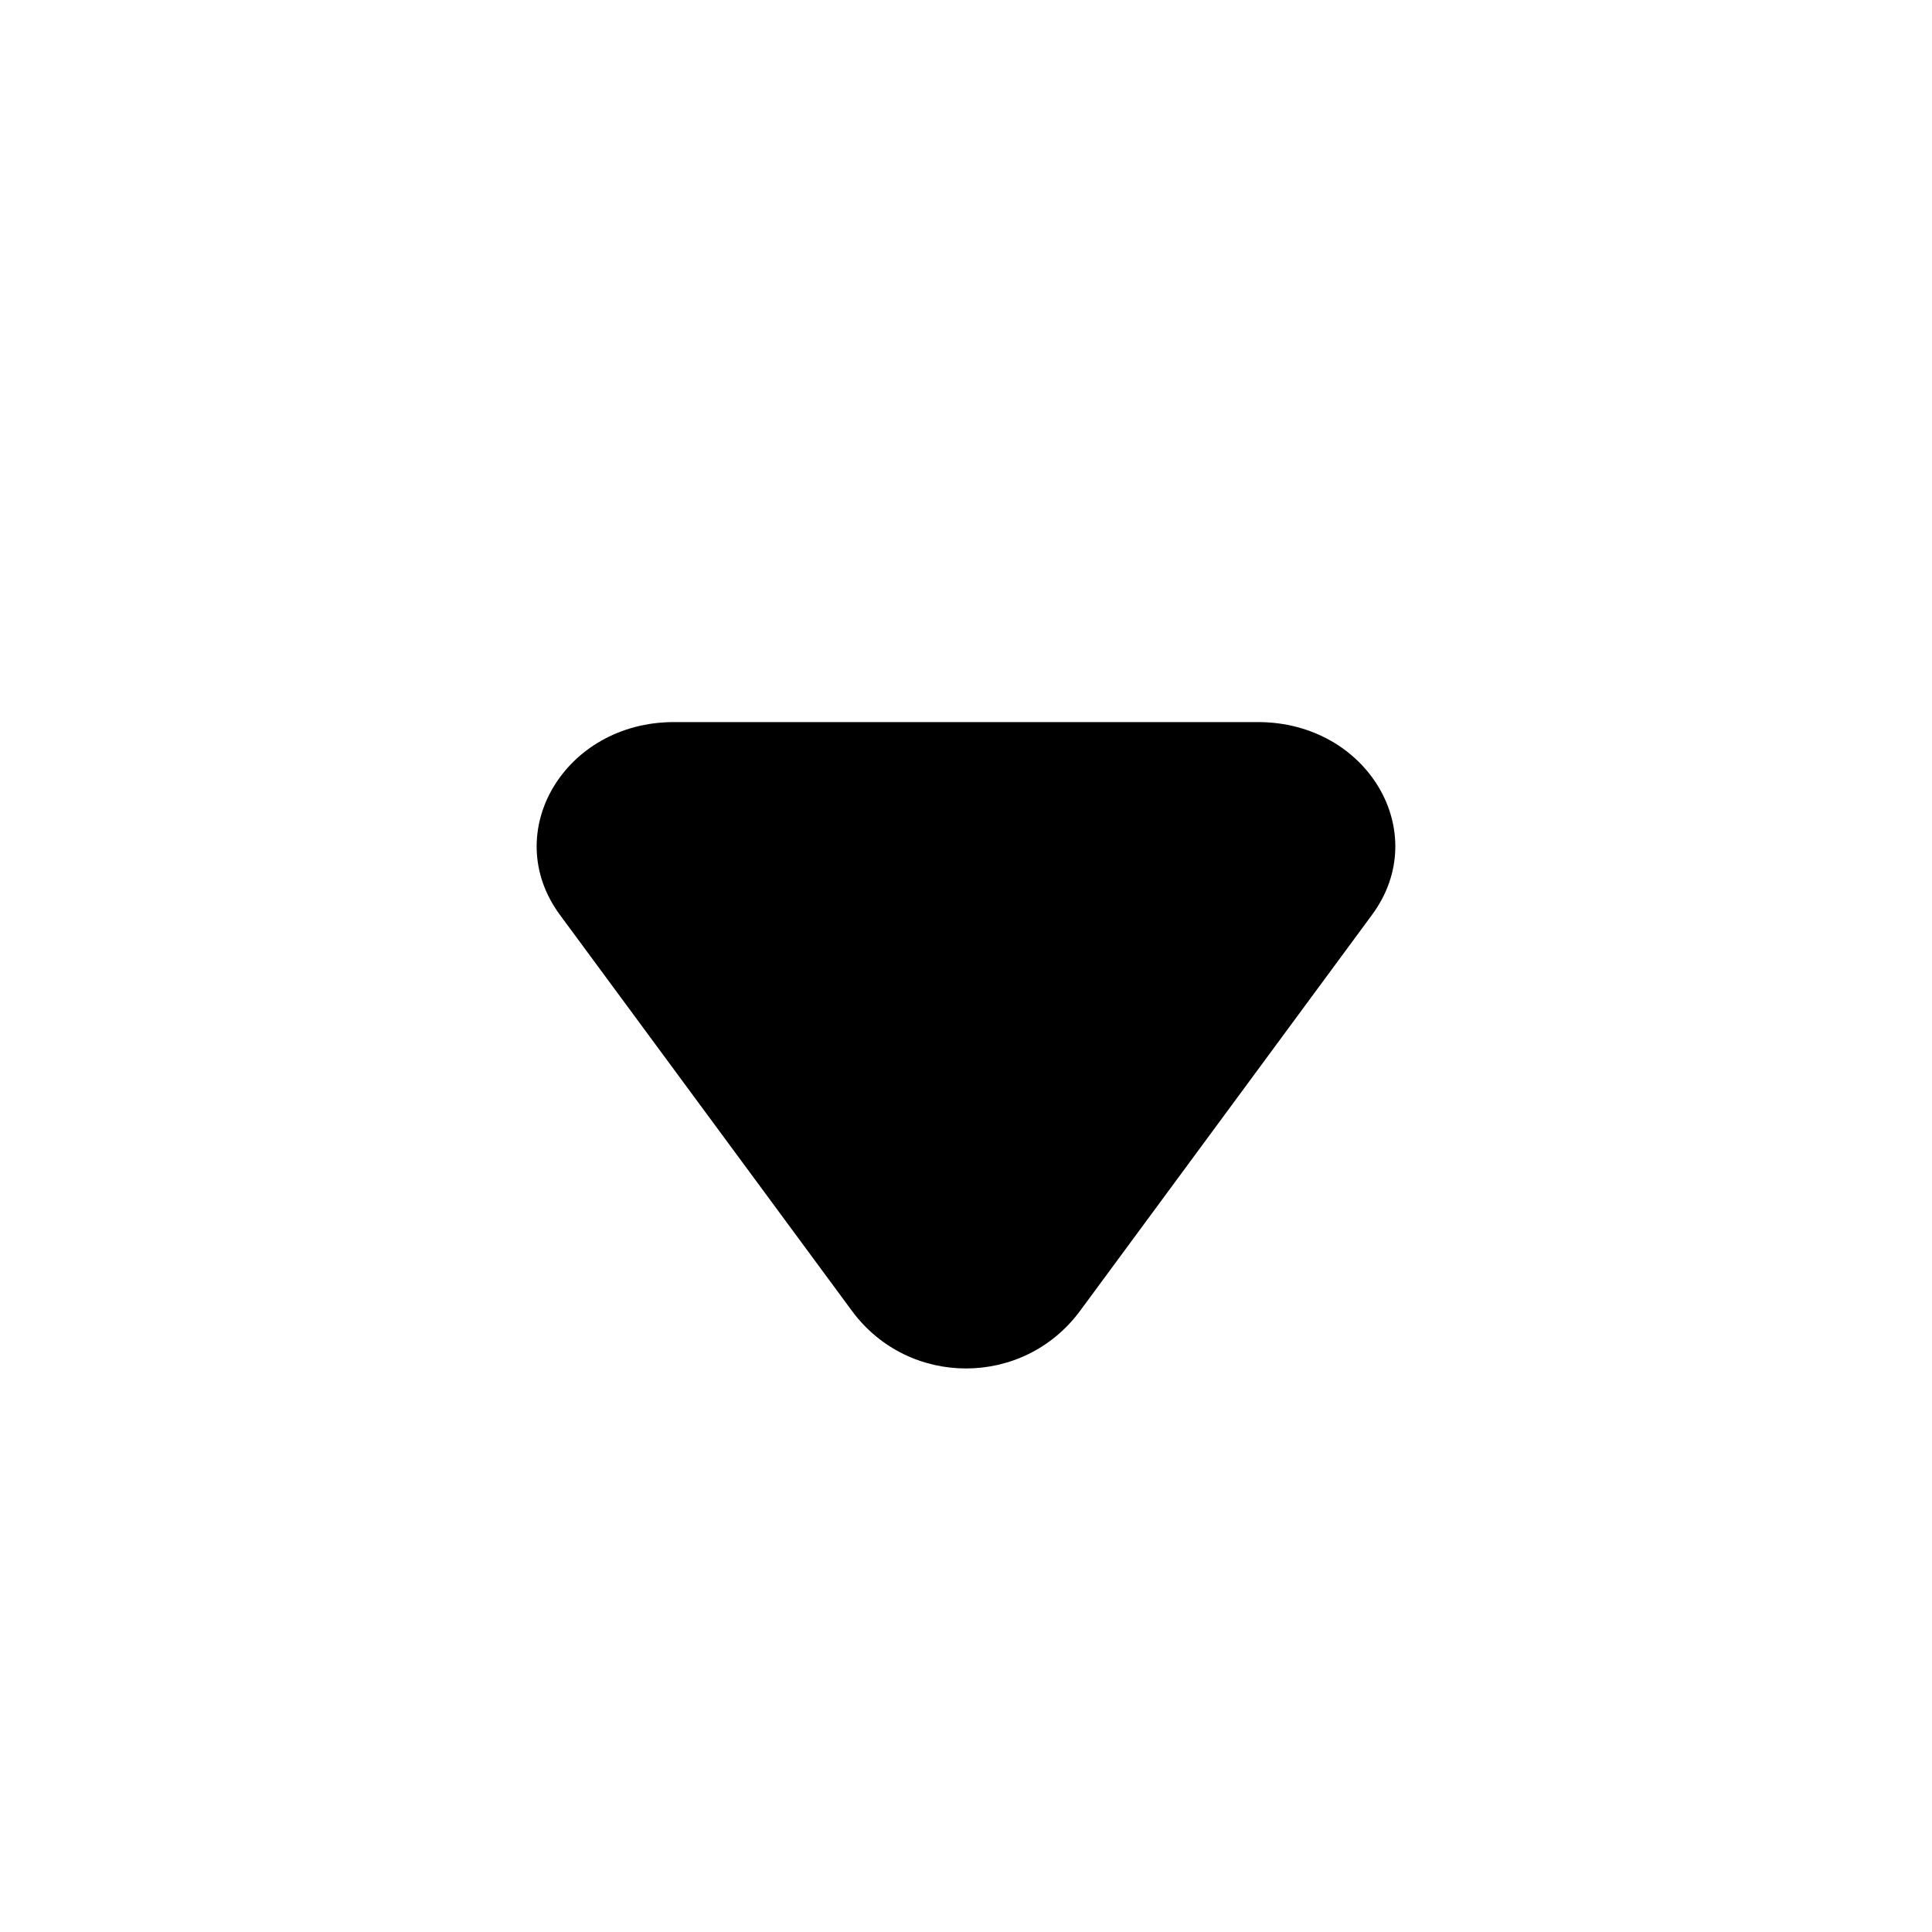 <svg width="24" height="24" viewBox="0 0 24 24" xmlns="http://www.w3.org/2000/svg">
<path fill-rule="evenodd" clip-rule="evenodd" d="M10.583 16.284C11.287 17.238 12.713 17.238 13.417 16.284L17.044 11.364C17.799 10.341 16.988 8.97 15.627 8.97L8.372 8.97C7.013 8.97 6.201 10.341 6.955 11.364L10.583 16.284Z"/>
</svg>